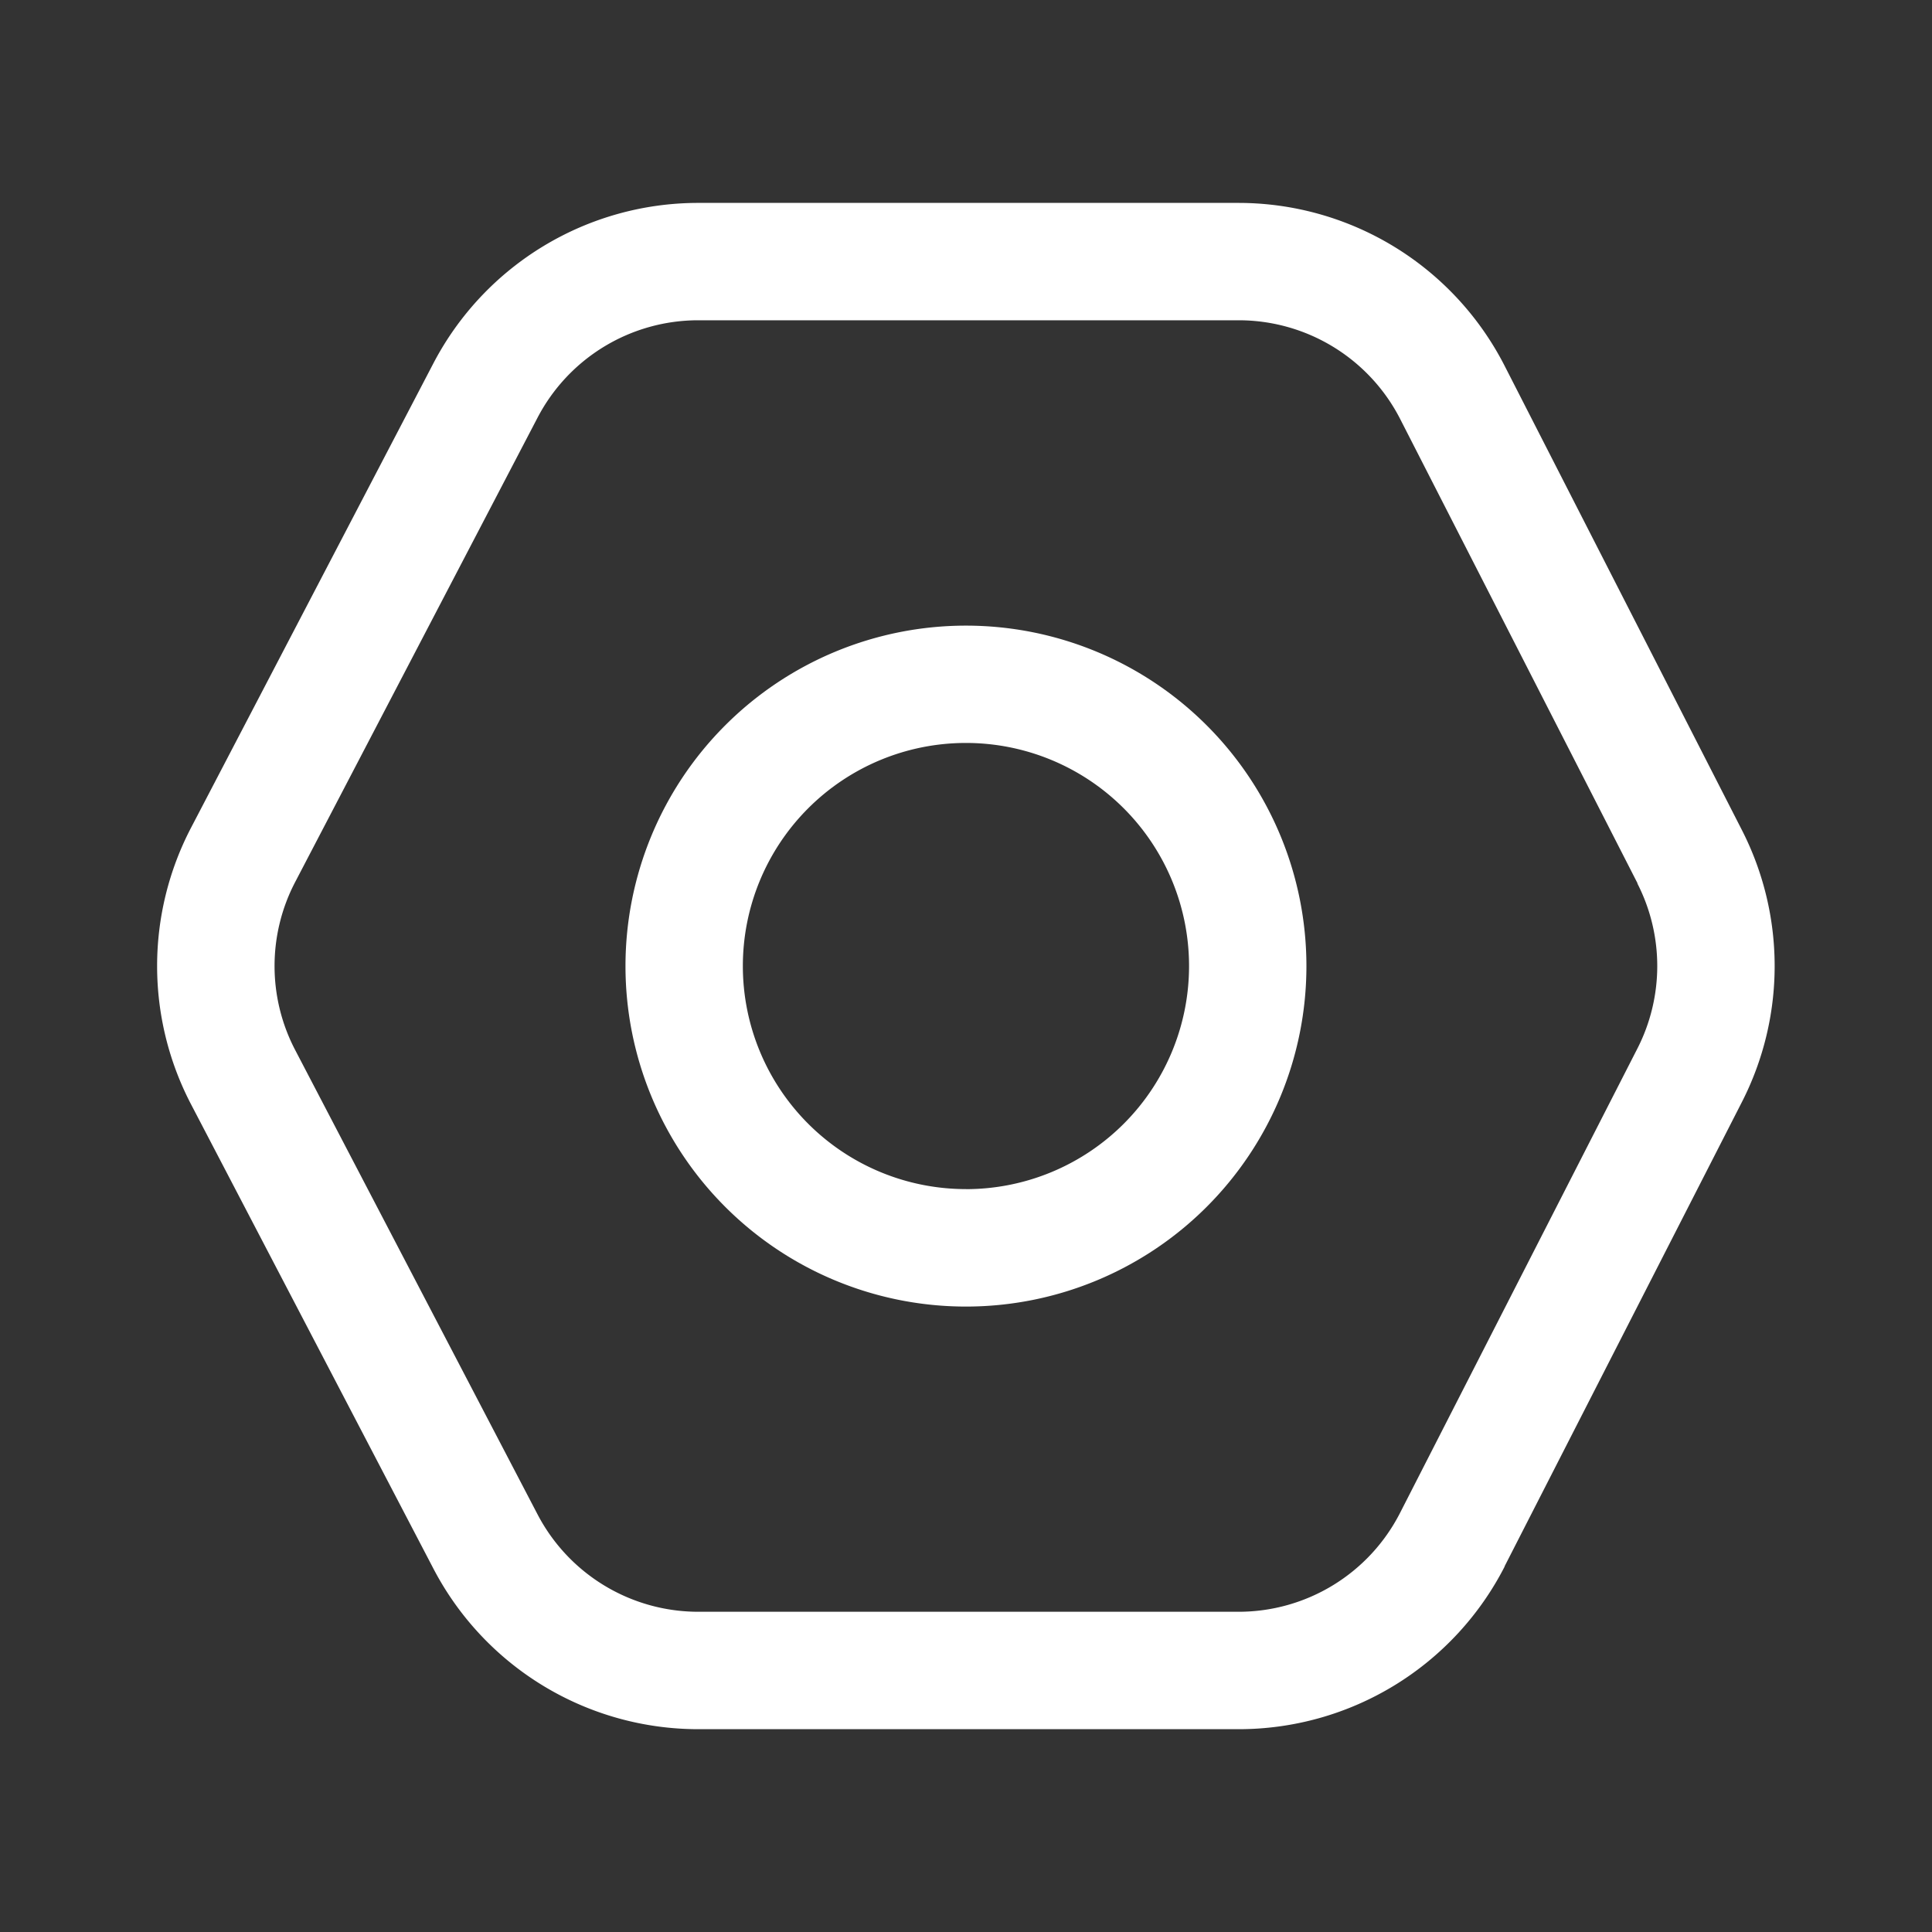 <svg xmlns="http://www.w3.org/2000/svg" xmlns:xlink="http://www.w3.org/1999/xlink" width="40" height="40" viewBox="0 0 40 40"><rect x="0" y="0" width="40" height="40" fill="#333333" stroke="none"/><defs><style>.a{fill:rgba(0,0,0,0);stroke:rgba(0,0,0,0);}.b{clip-path:url(#a);}.c{fill:#fff;}</style><clipPath id="a"><rect class="a" width="40" height="40" transform="translate(5487 4170)"/></clipPath></defs><g class="b" transform="translate(-5487 -4170)"><g transform="translate(5419.141 4078.201)"><path class="c" d="M101.763,110.088l-4.914-9.612A3.755,3.755,0,0,0,93.5,98.43H82.316a3.752,3.752,0,0,0-3.329,2.019l-5.017,9.612a3.755,3.755,0,0,0,0,3.477l5.017,9.612a3.755,3.755,0,0,0,3.329,2.019H93.5a3.754,3.754,0,0,0,3.345-2.046l4.914-9.614a3.755,3.755,0,0,0,0-3.419Zm-2.75,14.141A6.186,6.186,0,0,1,93.5,127.6H82.316a6.186,6.186,0,0,1-5.484-3.325l-5.018-9.613a6.186,6.186,0,0,1,0-5.725l5.017-9.614A6.186,6.186,0,0,1,82.316,96H93.5a6.19,6.19,0,0,1,5.509,3.37l4.914,9.614a6.185,6.185,0,0,1,0,5.632l-4.914,9.614Z" transform="translate(0 0)"/><path class="c" d="M333.449,340.5a7.049,7.049,0,1,1,7.049-7.049A7.049,7.049,0,0,1,333.449,340.5Zm0-2.431a4.619,4.619,0,1,0-4.619-4.619A4.619,4.619,0,0,0,333.449,338.068Z" transform="translate(-245.591 -221.65)"/></g></g></svg>